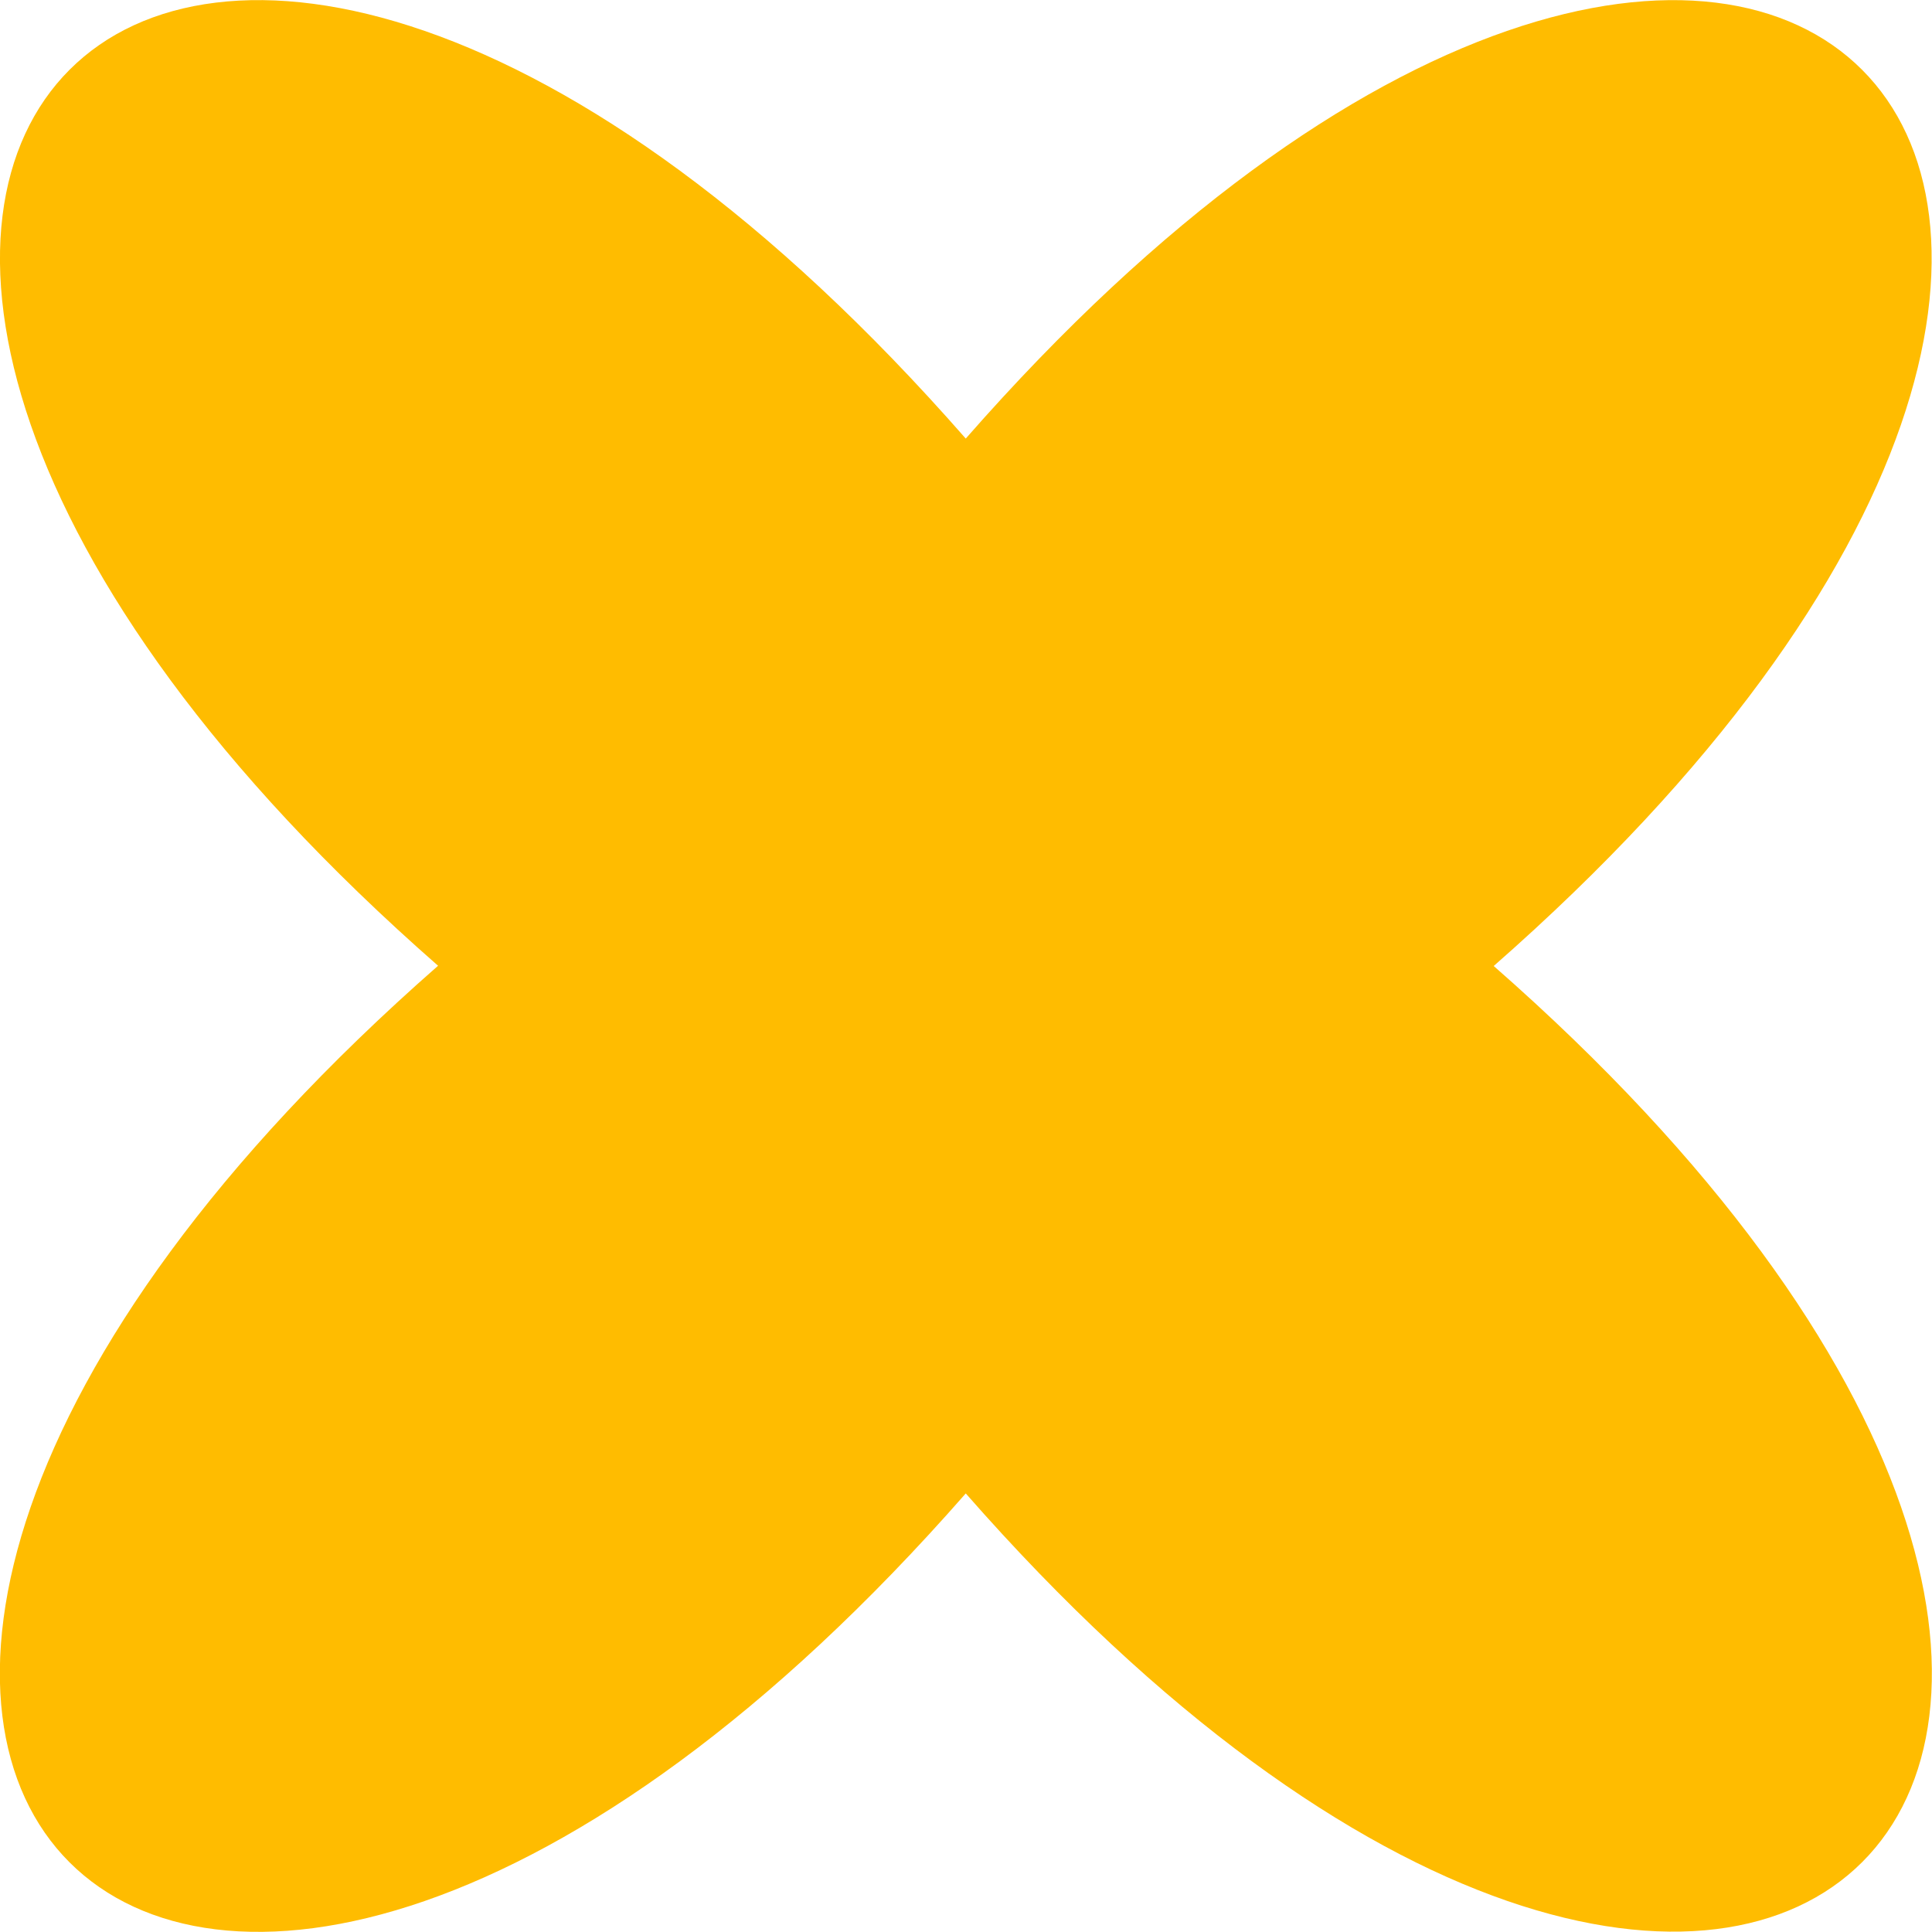 <?xml version="1.0" encoding="UTF-8"?>
<svg id="Layer_2" data-name="Layer 2" xmlns="http://www.w3.org/2000/svg" viewBox="0 0 38.81 38.81">
  <defs>
    <style>
      .cls-1 {
        fill: #ffbc00;
      }
    </style>
  </defs>
  <g id="osmanthus_layer" data-name="osmanthus layer">
    <path class="cls-1" d="M30,19.4c18.06,15.83,5.23,28.65-10.6,10.6-15.83,18.06-28.65,5.23-10.6-10.6C-9.25,3.58,3.58-9.25,19.4,8.81c15.83-18.06,28.65-5.23,10.6,10.6Z"/>
  </g>
</svg>